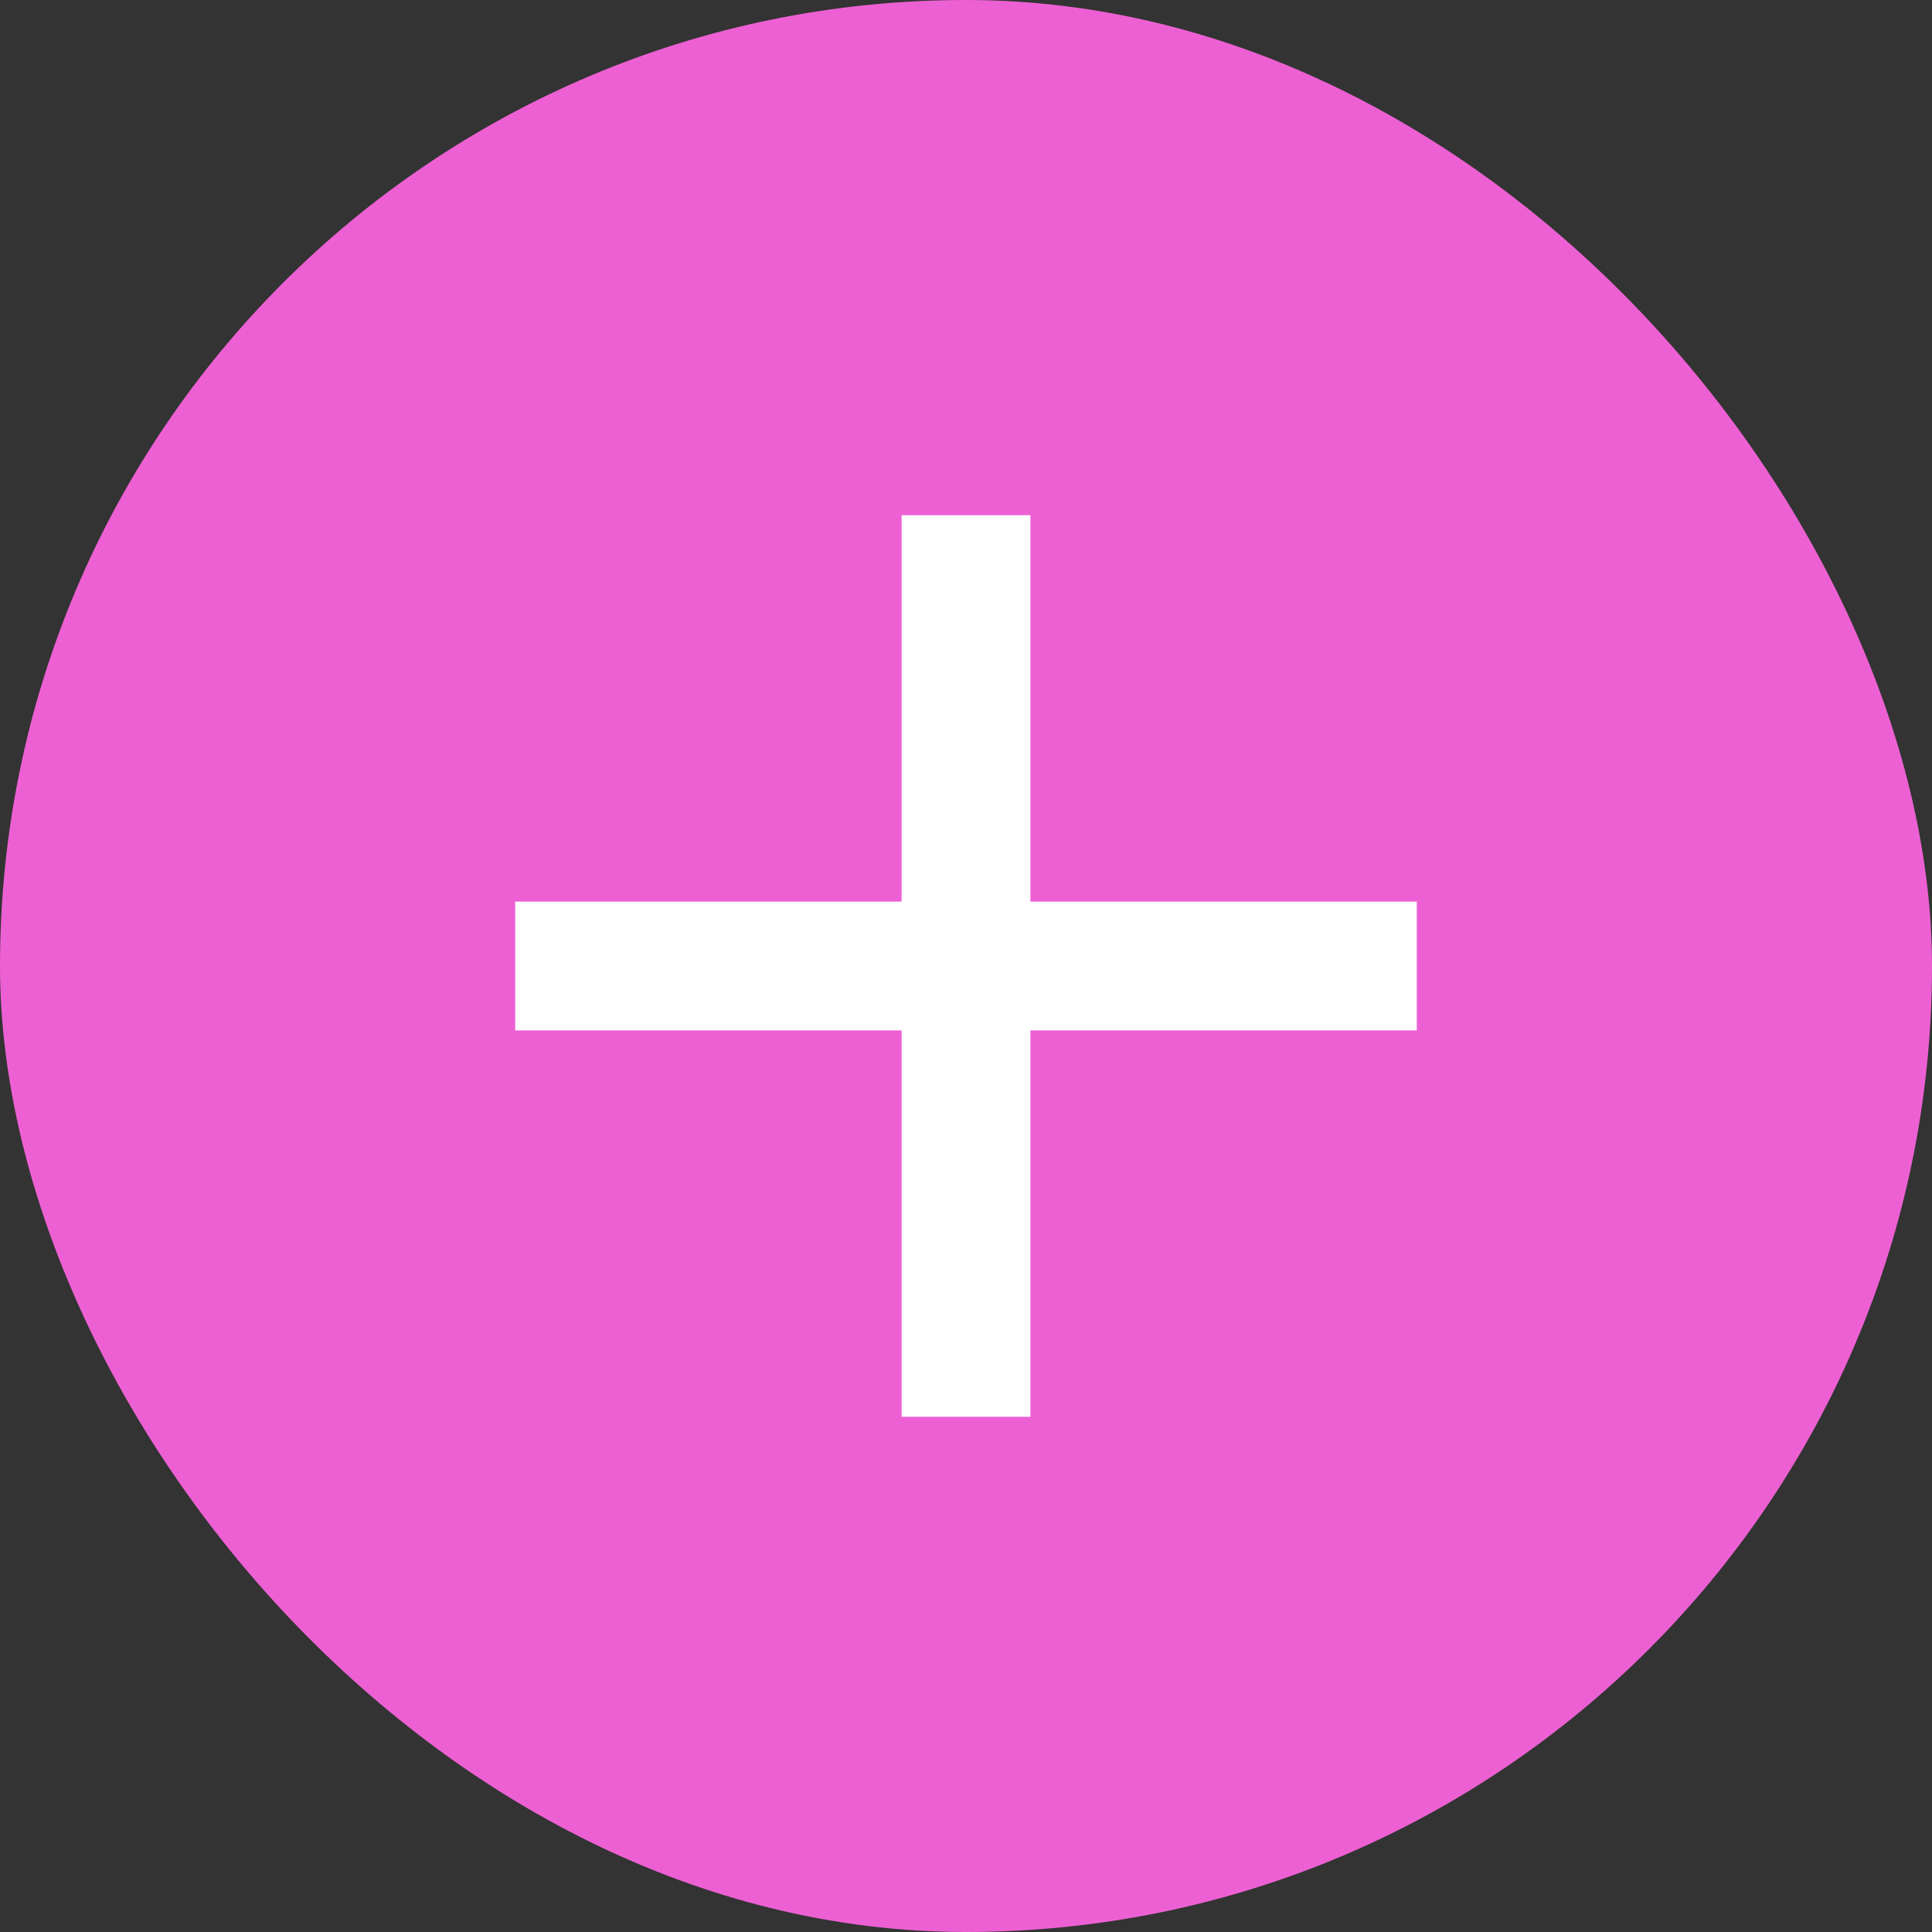 <svg width="15" height="15" viewBox="0 0 15 15" fill="none" xmlns="http://www.w3.org/2000/svg">
<rect x="0" y="0" width="15" height="15" fill="#333333" stroke="none"/>
<rect width="15" height="15" rx="7.5" fill="#ED60D3"/>
<line x1="7.5" y1="4" x2="7.5" y2="11" stroke="white"/>
<line x1="4" y1="7.5" x2="11" y2="7.5" stroke="white"/>
</svg>
